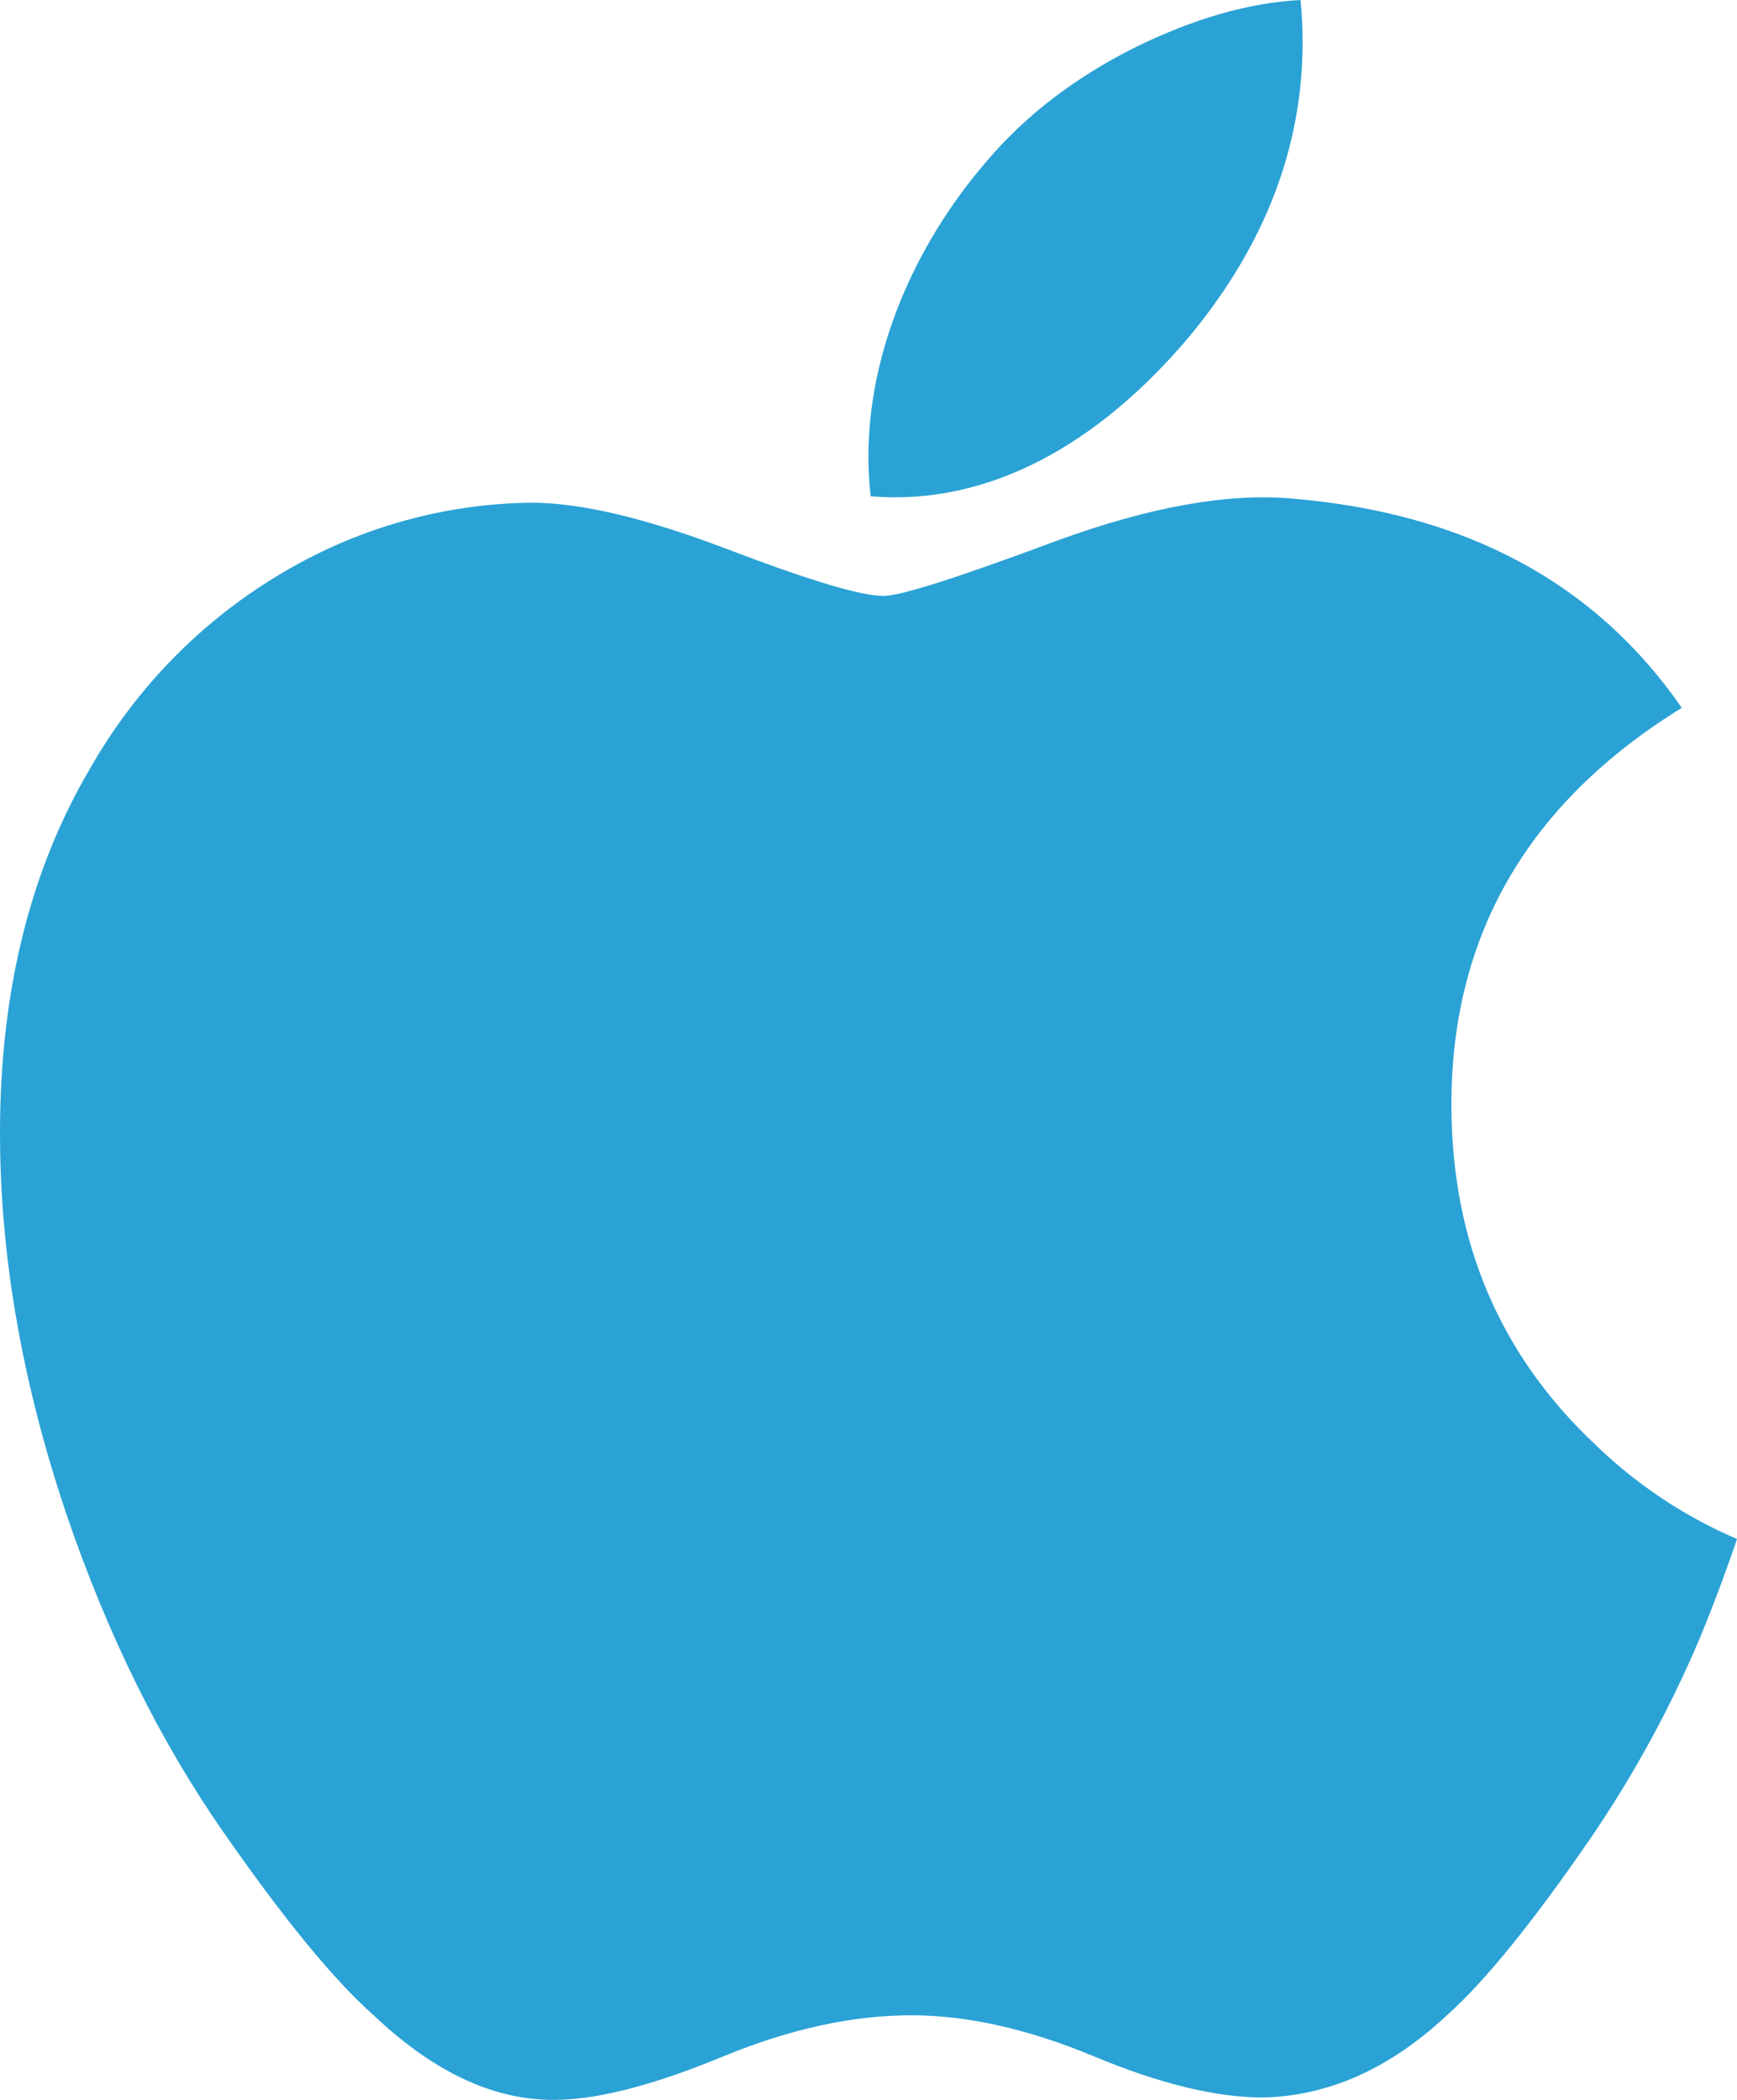 <svg width="48" height="58" viewBox="0 0 48 58" fill="none" xmlns="http://www.w3.org/2000/svg">
<path d="M46.992 45.2C46.162 47.169 45.136 49.048 43.931 50.805C42.321 53.146 40.998 54.763 39.984 55.663C38.41 57.134 36.719 57.891 34.911 57.934C33.615 57.934 32.05 57.559 30.227 56.796C28.398 56.036 26.718 55.663 25.18 55.663C23.57 55.663 21.842 56.036 19.992 56.796C18.145 57.559 16.652 57.958 15.509 57.995C13.779 58.071 12.049 57.296 10.325 55.663C9.224 54.687 7.848 53.009 6.195 50.635C4.426 48.105 2.972 45.16 1.832 41.812C0.612 38.19 0 34.687 0 31.294C0 27.409 0.825 24.055 2.477 21.248C3.727 19.043 5.513 17.203 7.665 15.905C9.786 14.61 12.208 13.913 14.682 13.885C16.061 13.885 17.869 14.318 20.109 15.172C22.349 16.027 23.789 16.46 24.415 16.46C24.889 16.46 26.481 15.95 29.192 14.94C31.75 14.004 33.909 13.616 35.678 13.769C40.476 14.162 44.078 16.085 46.474 19.551C42.185 22.197 40.066 25.899 40.108 30.65C40.143 34.351 41.466 37.43 44.057 39.875C45.202 40.99 46.539 41.883 48 42.508C47.682 43.445 47.346 44.339 46.992 45.2V45.2ZM35.996 1.163C35.996 4.062 34.953 6.771 32.881 9.277C30.374 12.255 27.345 13.979 24.061 13.708C24.018 13.343 23.997 12.976 23.998 12.609C23.998 9.823 25.186 6.845 27.306 4.406C28.362 3.174 29.705 2.145 31.333 1.327C32.959 0.522 34.494 0.076 35.939 0C35.978 0.391 35.996 0.778 35.996 1.163V1.163Z" fill="#2AA2D5"/>
</svg>
